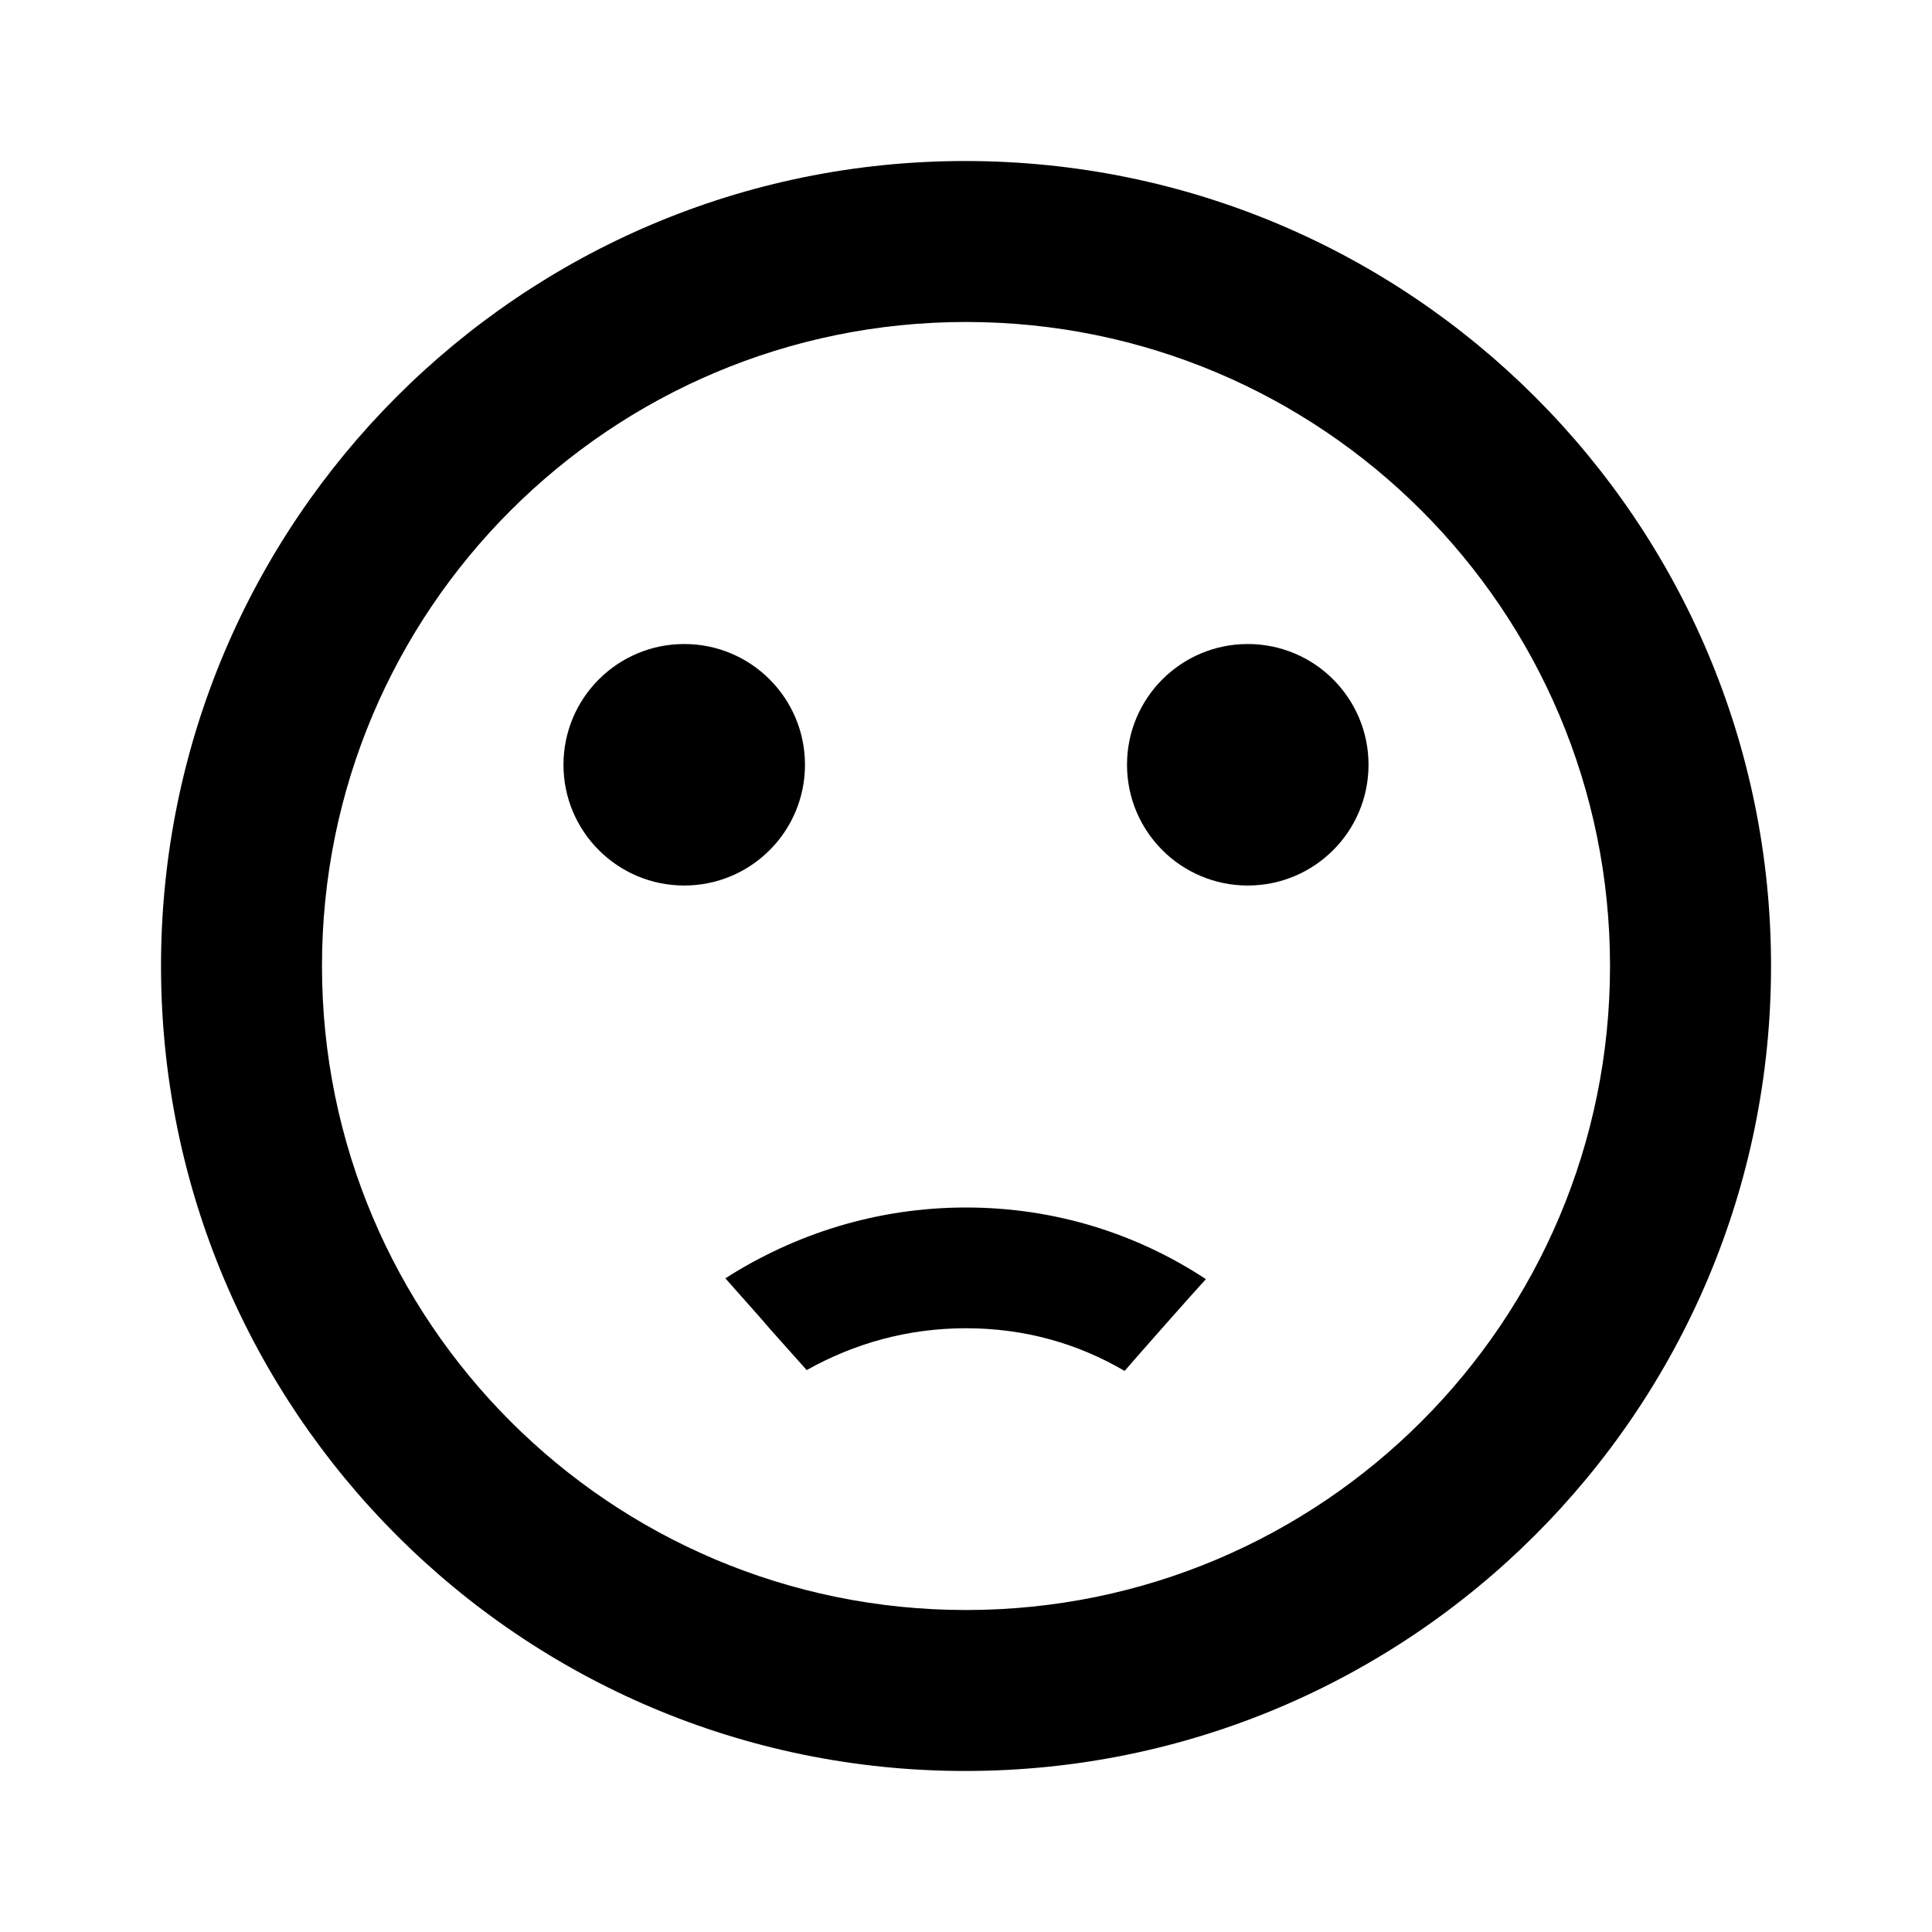 <!-- Generated by IcoMoon.io -->
<svg version="1.1" xmlns="http://www.w3.org/2000/svg" width="32" height="32" viewBox="0 0 32 32">
<title>emoji-a-medias</title>
<path d="M22.667 12.667c0 1.105-0.895 2-2 2s-2-0.895-2-2c0-1.105 0.895-2 2-2s2 0.895 2 2z"></path>
<path d="M13.333 12.667c0 1.105-0.895 2-2 2s-2-0.895-2-2c0-1.105 0.895-2 2-2s2 0.895 2 2z"></path>
<path d="M15.987 2.667c-7.36 0-13.32 5.973-13.32 13.333s5.96 13.333 13.32 13.333c7.373 0 13.347-5.973 13.347-13.333s-5.973-13.333-13.347-13.333zM16 26.667c-5.893 0-10.667-4.773-10.667-10.667s4.773-10.667 10.667-10.667 10.667 4.773 10.667 10.667-4.773 10.667-10.667 10.667zM16 22c0.973 0 1.853 0.253 2.627 0.707 0.16-0.187 1.147-1.307 1.347-1.52-1.133-0.747-2.493-1.187-3.973-1.187s-2.84 0.44-3.987 1.173c1.293 1.453 0.013 0.027 1.347 1.52 0.787-0.44 1.667-0.693 2.64-0.693z"></path>
</svg>
